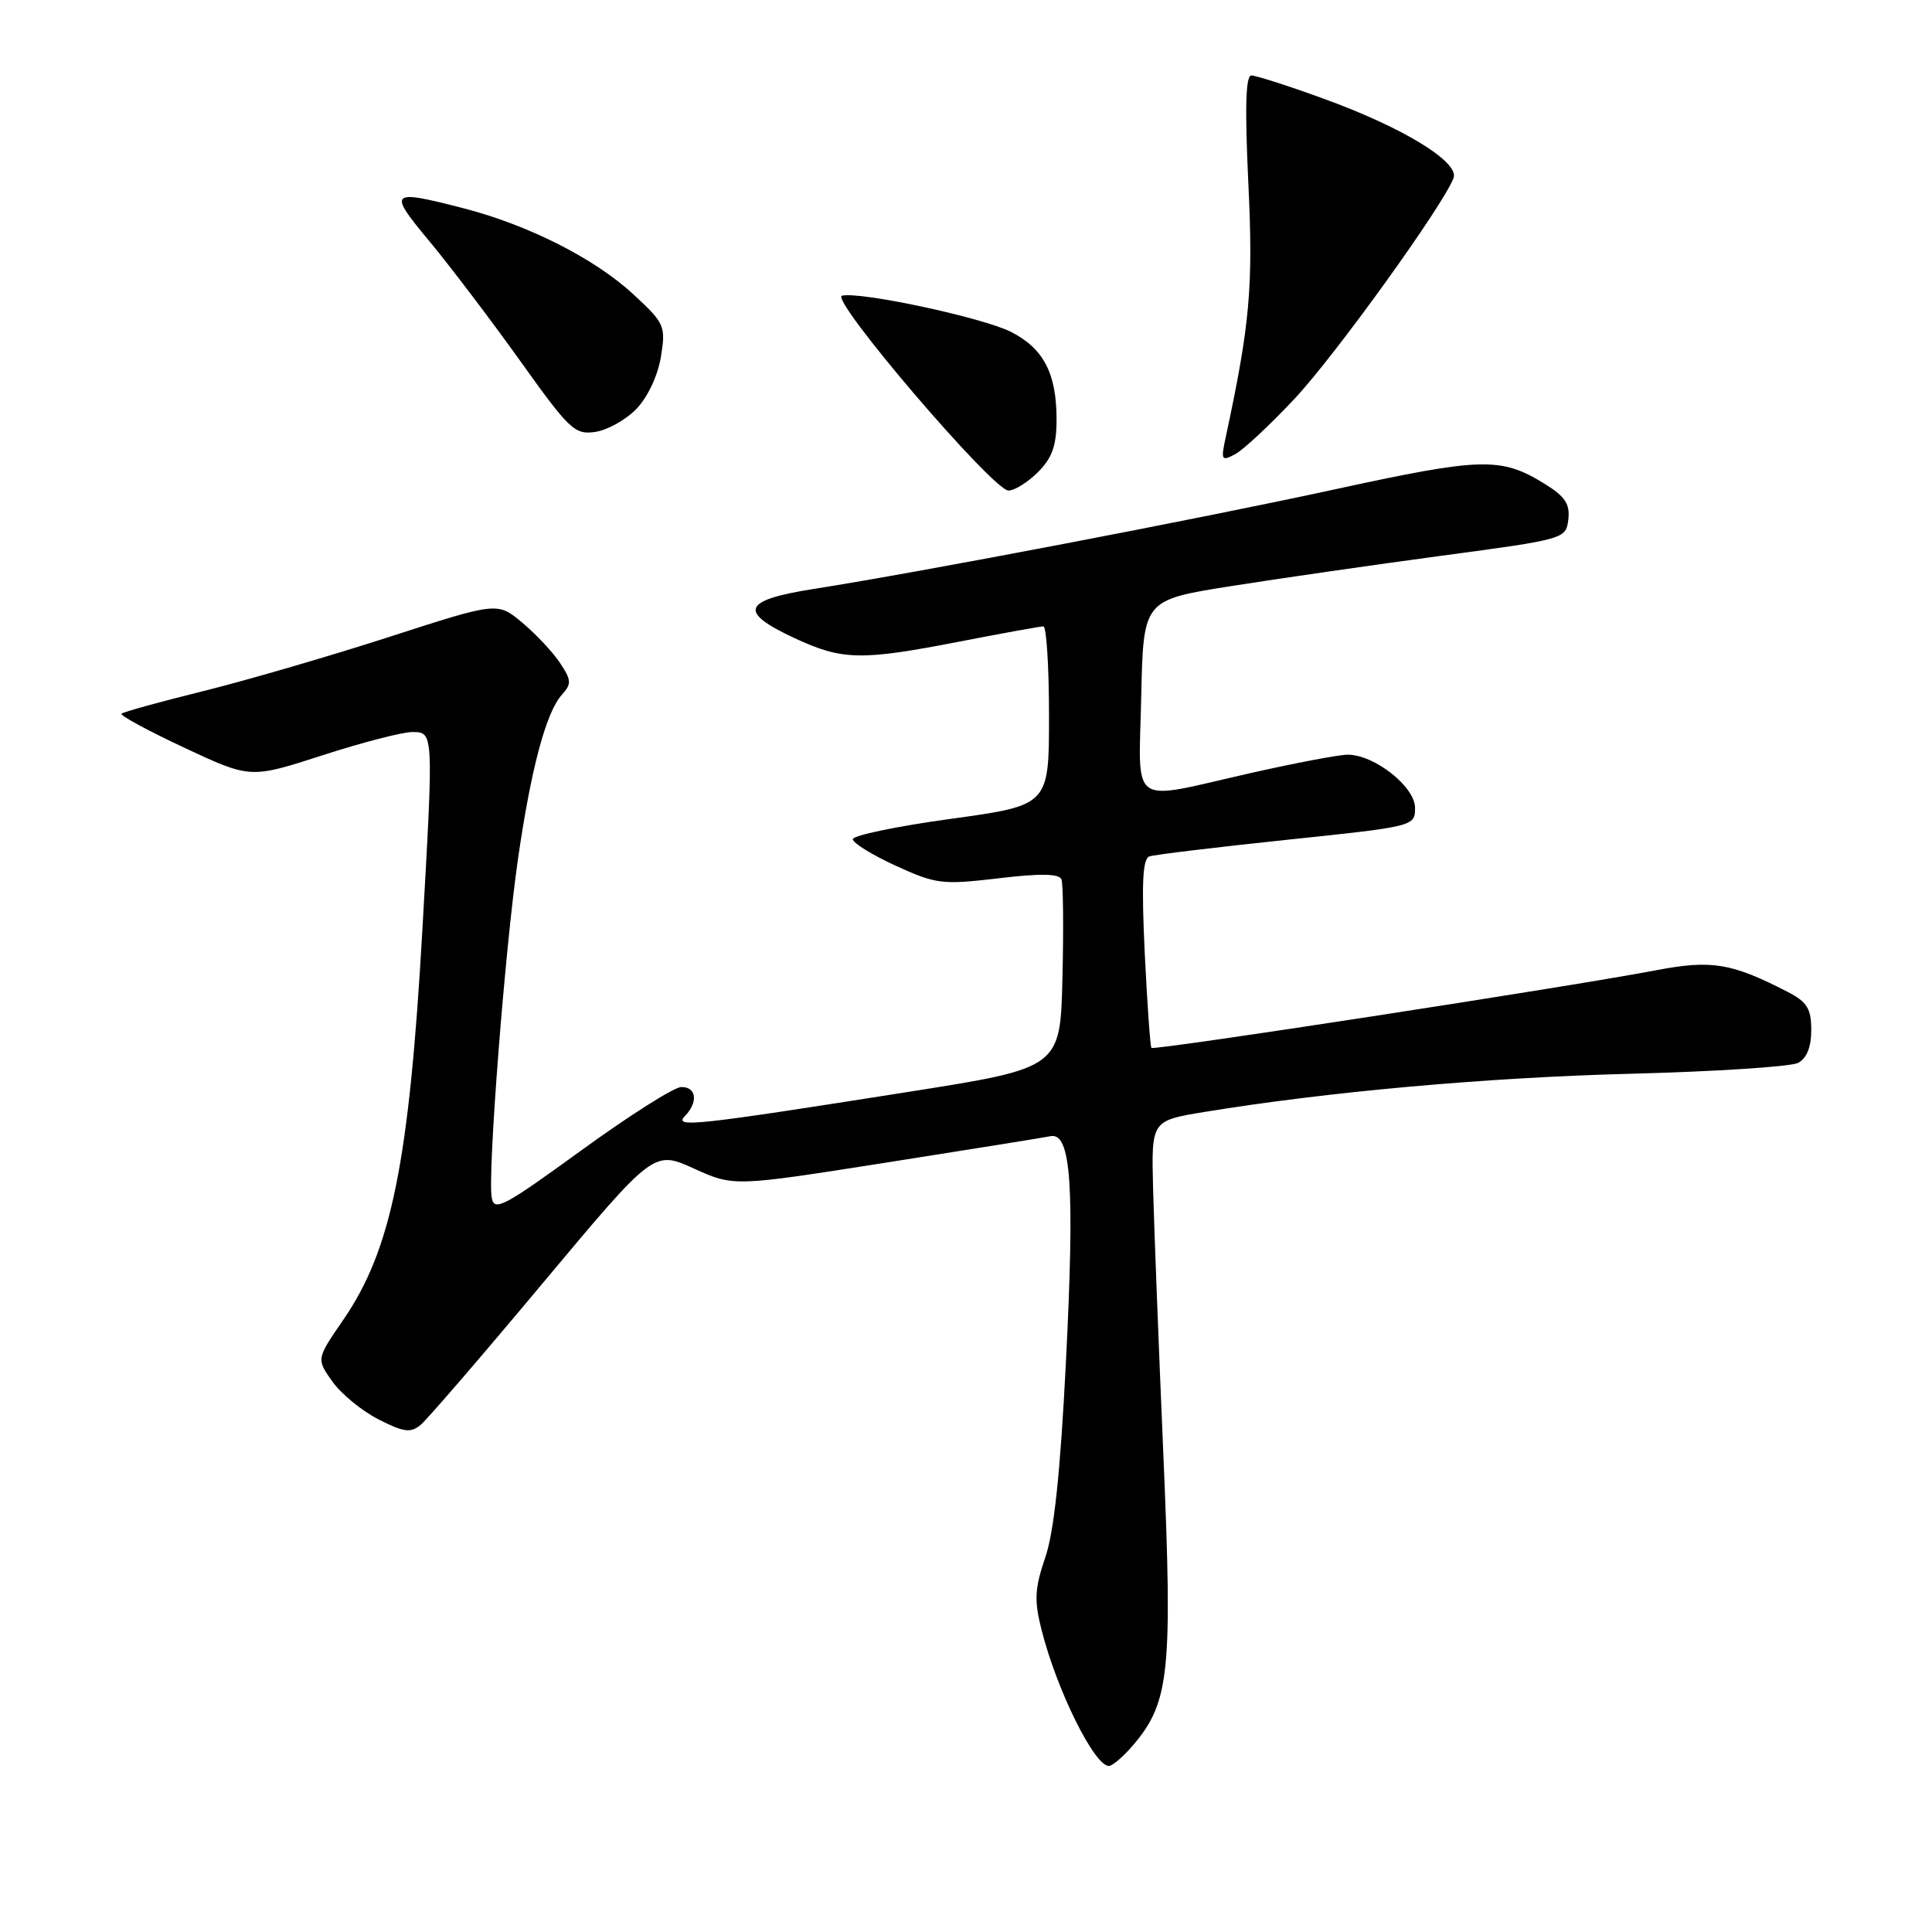<?xml version="1.0" encoding="UTF-8" standalone="no"?>
<!DOCTYPE svg PUBLIC "-//W3C//DTD SVG 1.1//EN" "http://www.w3.org/Graphics/SVG/1.1/DTD/svg11.dtd" >
<svg xmlns="http://www.w3.org/2000/svg" xmlns:xlink="http://www.w3.org/1999/xlink" version="1.1" viewBox="0 0 256 256">
 <g >
 <path fill="currentColor"
d=" M 150.25 231.12 C 154.97 225.51 155.38 221.41 154.15 192.72 C 153.53 178.30 152.92 162.45 152.79 157.50 C 152.56 148.50 152.56 148.50 159.53 147.35 C 175.87 144.67 196.85 142.78 216.00 142.28 C 227.28 141.99 237.29 141.34 238.25 140.84 C 239.40 140.24 240.00 138.75 240.00 136.49 C 240.00 133.65 239.46 132.77 236.89 131.44 C 229.45 127.60 226.81 127.16 219.46 128.56 C 208.03 130.75 152.89 139.23 152.57 138.85 C 152.41 138.66 152.01 132.97 151.68 126.20 C 151.25 117.07 151.40 113.79 152.30 113.48 C 152.96 113.25 161.15 112.26 170.50 111.28 C 187.41 109.51 187.50 109.49 187.50 107.04 C 187.50 104.25 182.12 100.00 178.58 100.00 C 177.42 100.00 171.52 101.12 165.48 102.49 C 149.43 106.13 150.89 107.18 151.22 92.25 C 151.50 79.51 151.50 79.51 163.00 77.68 C 169.32 76.68 181.93 74.86 191.00 73.64 C 207.37 71.45 207.50 71.41 207.81 68.83 C 208.05 66.79 207.38 65.78 204.69 64.12 C 198.89 60.53 196.39 60.60 176.93 64.83 C 158.52 68.83 122.39 75.74 107.75 78.05 C 98.37 79.53 97.78 81.06 105.25 84.54 C 111.63 87.51 114.05 87.56 127.21 85.00 C 132.87 83.90 137.84 83.00 138.25 83.00 C 138.66 83.00 139.00 88.34 139.00 94.86 C 139.00 106.71 139.00 106.71 126.00 108.50 C 118.85 109.48 113.00 110.70 113.00 111.20 C 113.00 111.70 115.56 113.28 118.68 114.71 C 124.04 117.16 124.84 117.26 132.30 116.38 C 137.90 115.71 140.35 115.76 140.65 116.53 C 140.88 117.13 140.94 122.99 140.78 129.56 C 140.50 141.50 140.50 141.50 120.50 144.66 C 92.11 149.14 89.22 149.46 90.75 147.89 C 92.55 146.03 92.29 143.99 90.25 144.04 C 89.29 144.07 83.33 147.85 77.00 152.45 C 66.66 159.96 65.46 160.59 65.15 158.65 C 64.61 155.40 66.90 125.92 68.61 114.00 C 70.34 101.93 72.35 94.37 74.46 92.05 C 75.75 90.62 75.72 90.12 74.21 87.85 C 73.27 86.43 71.02 84.03 69.21 82.51 C 65.92 79.76 65.92 79.76 51.71 84.35 C 43.90 86.88 32.78 90.12 27.00 91.56 C 21.23 92.99 16.32 94.34 16.10 94.57 C 15.87 94.80 19.62 96.83 24.43 99.08 C 33.17 103.17 33.17 103.17 42.70 100.09 C 47.95 98.39 53.31 97.00 54.62 97.00 C 57.46 97.00 57.46 96.92 55.98 123.00 C 54.22 154.05 51.88 165.59 45.47 174.91 C 41.92 180.07 41.92 180.07 44.04 183.06 C 45.21 184.70 47.96 186.96 50.16 188.08 C 53.50 189.78 54.41 189.90 55.73 188.81 C 56.60 188.09 63.91 179.61 71.97 169.96 C 86.63 152.43 86.63 152.43 91.93 154.83 C 97.22 157.23 97.22 157.23 117.36 154.06 C 128.44 152.32 138.27 150.74 139.20 150.55 C 141.93 150.01 142.42 157.15 141.24 180.49 C 140.50 195.13 139.67 202.98 138.50 206.38 C 137.11 210.46 137.02 212.03 137.99 215.88 C 139.98 223.85 145.00 234.00 146.93 234.00 C 147.42 234.00 148.91 232.70 150.25 231.12 Z  M 137.55 62.55 C 139.42 60.67 140.00 59.04 140.00 55.59 C 140.00 49.48 138.29 46.19 133.97 43.98 C 130.25 42.09 114.03 38.61 111.57 39.18 C 109.86 39.58 131.58 65.00 133.63 65.00 C 134.43 65.00 136.20 63.90 137.55 62.55 Z  M 171.59 52.78 C 176.97 47.02 191.19 27.28 192.60 23.60 C 193.42 21.48 185.87 16.87 175.34 13.06 C 170.70 11.37 166.41 10.00 165.81 10.00 C 165.06 10.00 164.94 14.28 165.41 24.25 C 166.07 38.02 165.63 42.95 162.43 57.86 C 161.75 61.00 161.84 61.16 163.69 60.17 C 164.78 59.58 168.33 56.26 171.59 52.78 Z  M 84.36 54.15 C 85.84 52.60 87.18 49.73 87.58 47.25 C 88.23 43.18 88.08 42.84 83.88 38.96 C 78.75 34.23 70.00 29.81 61.36 27.58 C 51.60 25.07 51.35 25.31 56.91 31.98 C 59.64 35.27 65.05 42.40 68.92 47.81 C 75.45 56.96 76.16 57.63 78.88 57.23 C 80.50 56.99 82.96 55.61 84.36 54.15 Z "/>
</g>
</svg>